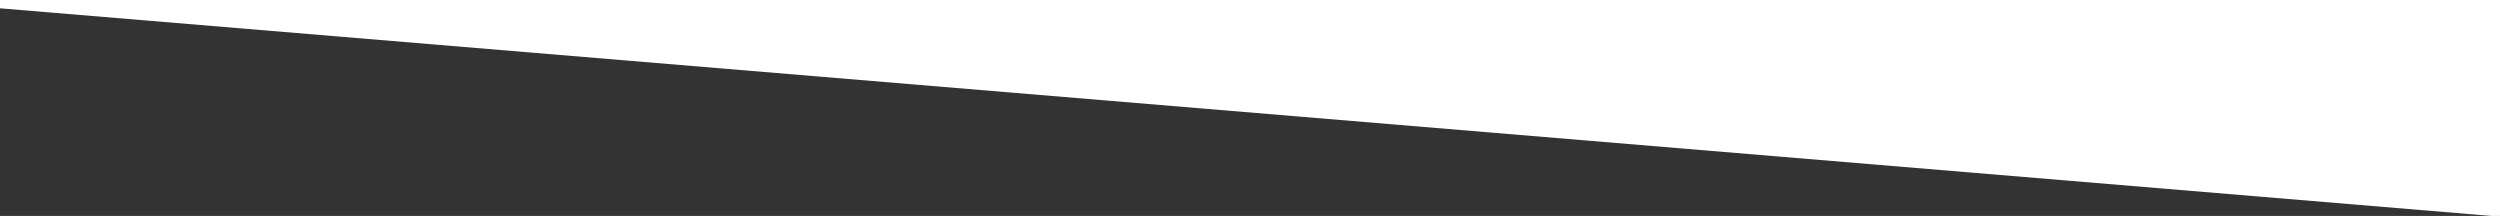 <svg width="1204" height="104" viewBox="0 0 1204 104" fill="none" xmlns="http://www.w3.org/2000/svg">
<rect x="0" y="0" width="1204" height="104" fill="#333333" stroke="none"/>
<path d="M0 4L1200 104H1204V0H1200H0V4Z" fill="white"/>
</svg>
